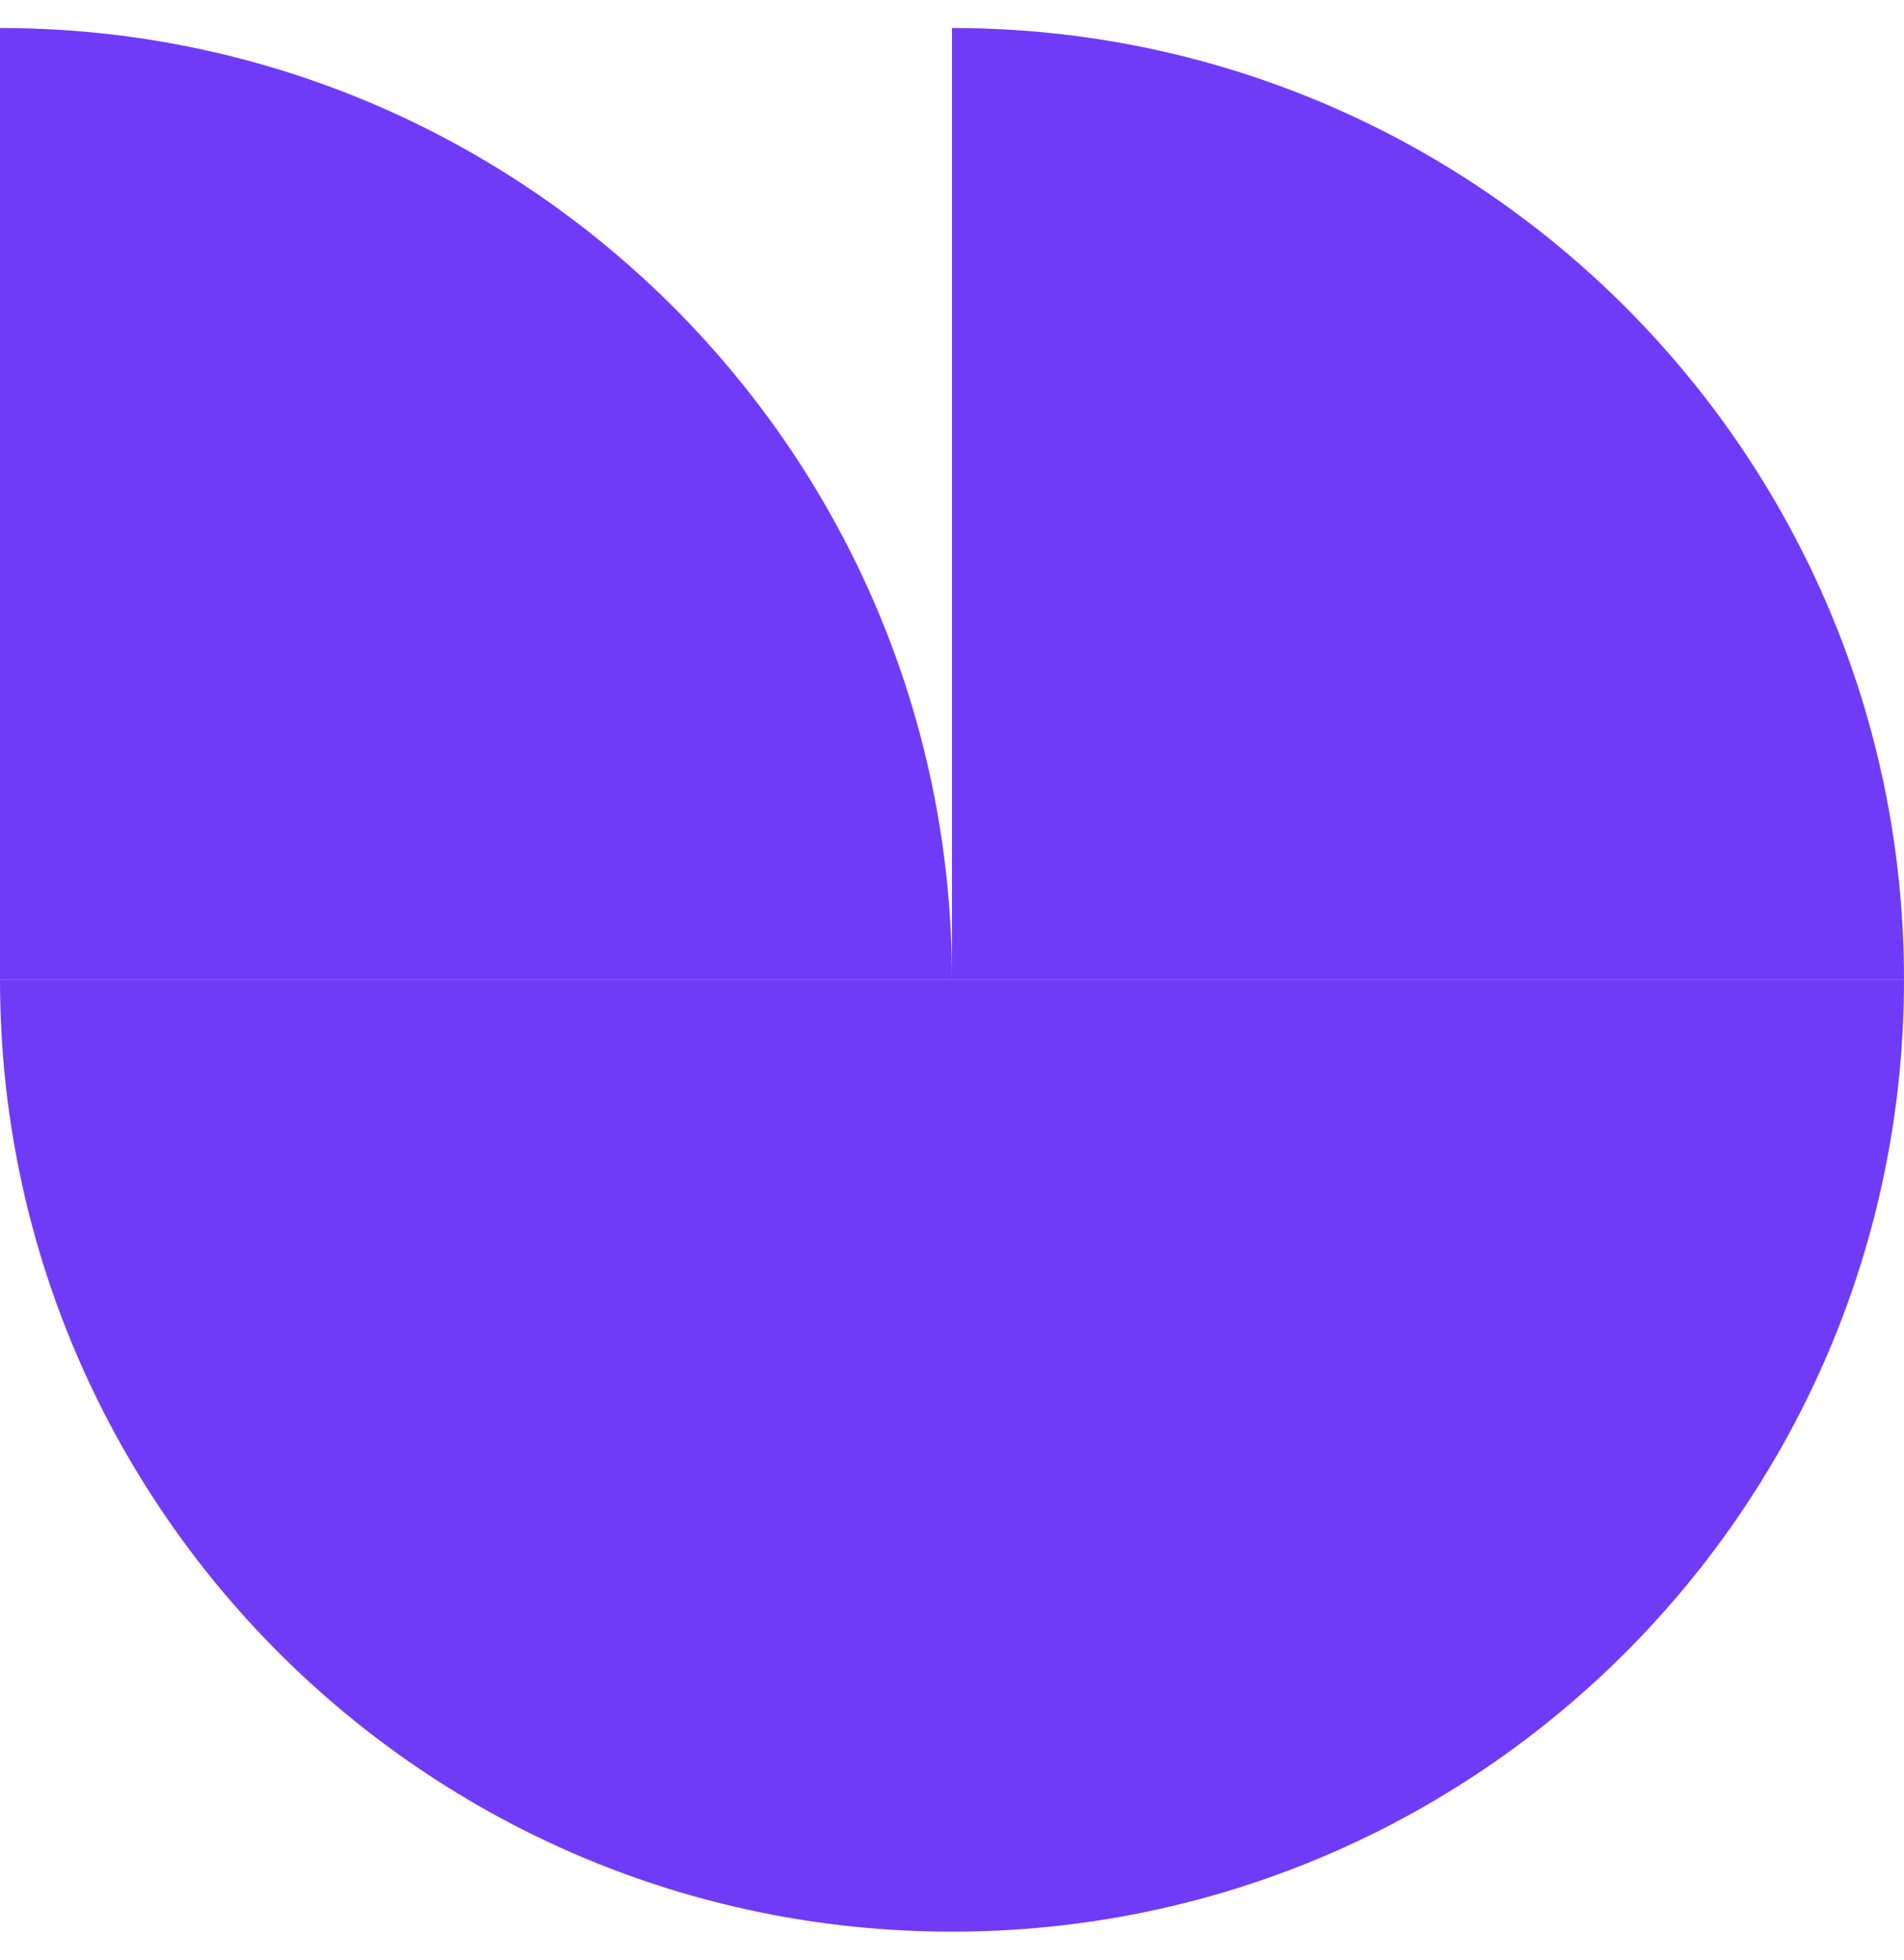 <svg xmlns="http://www.w3.org/2000/svg" width="34" height="35" viewBox="0 0 34 35" fill="none">
  <path d="M17 34.5C7.612 34.5 0 26.888 0 17.5H17V34.5Z" fill="#703BF7"/>
  <path d="M0 0.5C9.388 0.5 17 8.112 17 17.5H0V0.5Z" fill="#703BF7"/>
  <path d="M17 34.5C26.388 34.5 34 26.888 34 17.5H17V34.5Z" fill="#703BF7"/>
  <path d="M34 17.5C34 8.112 26.388 0.5 17 0.5V17.5H34Z" fill="#703BF7"/>
</svg>